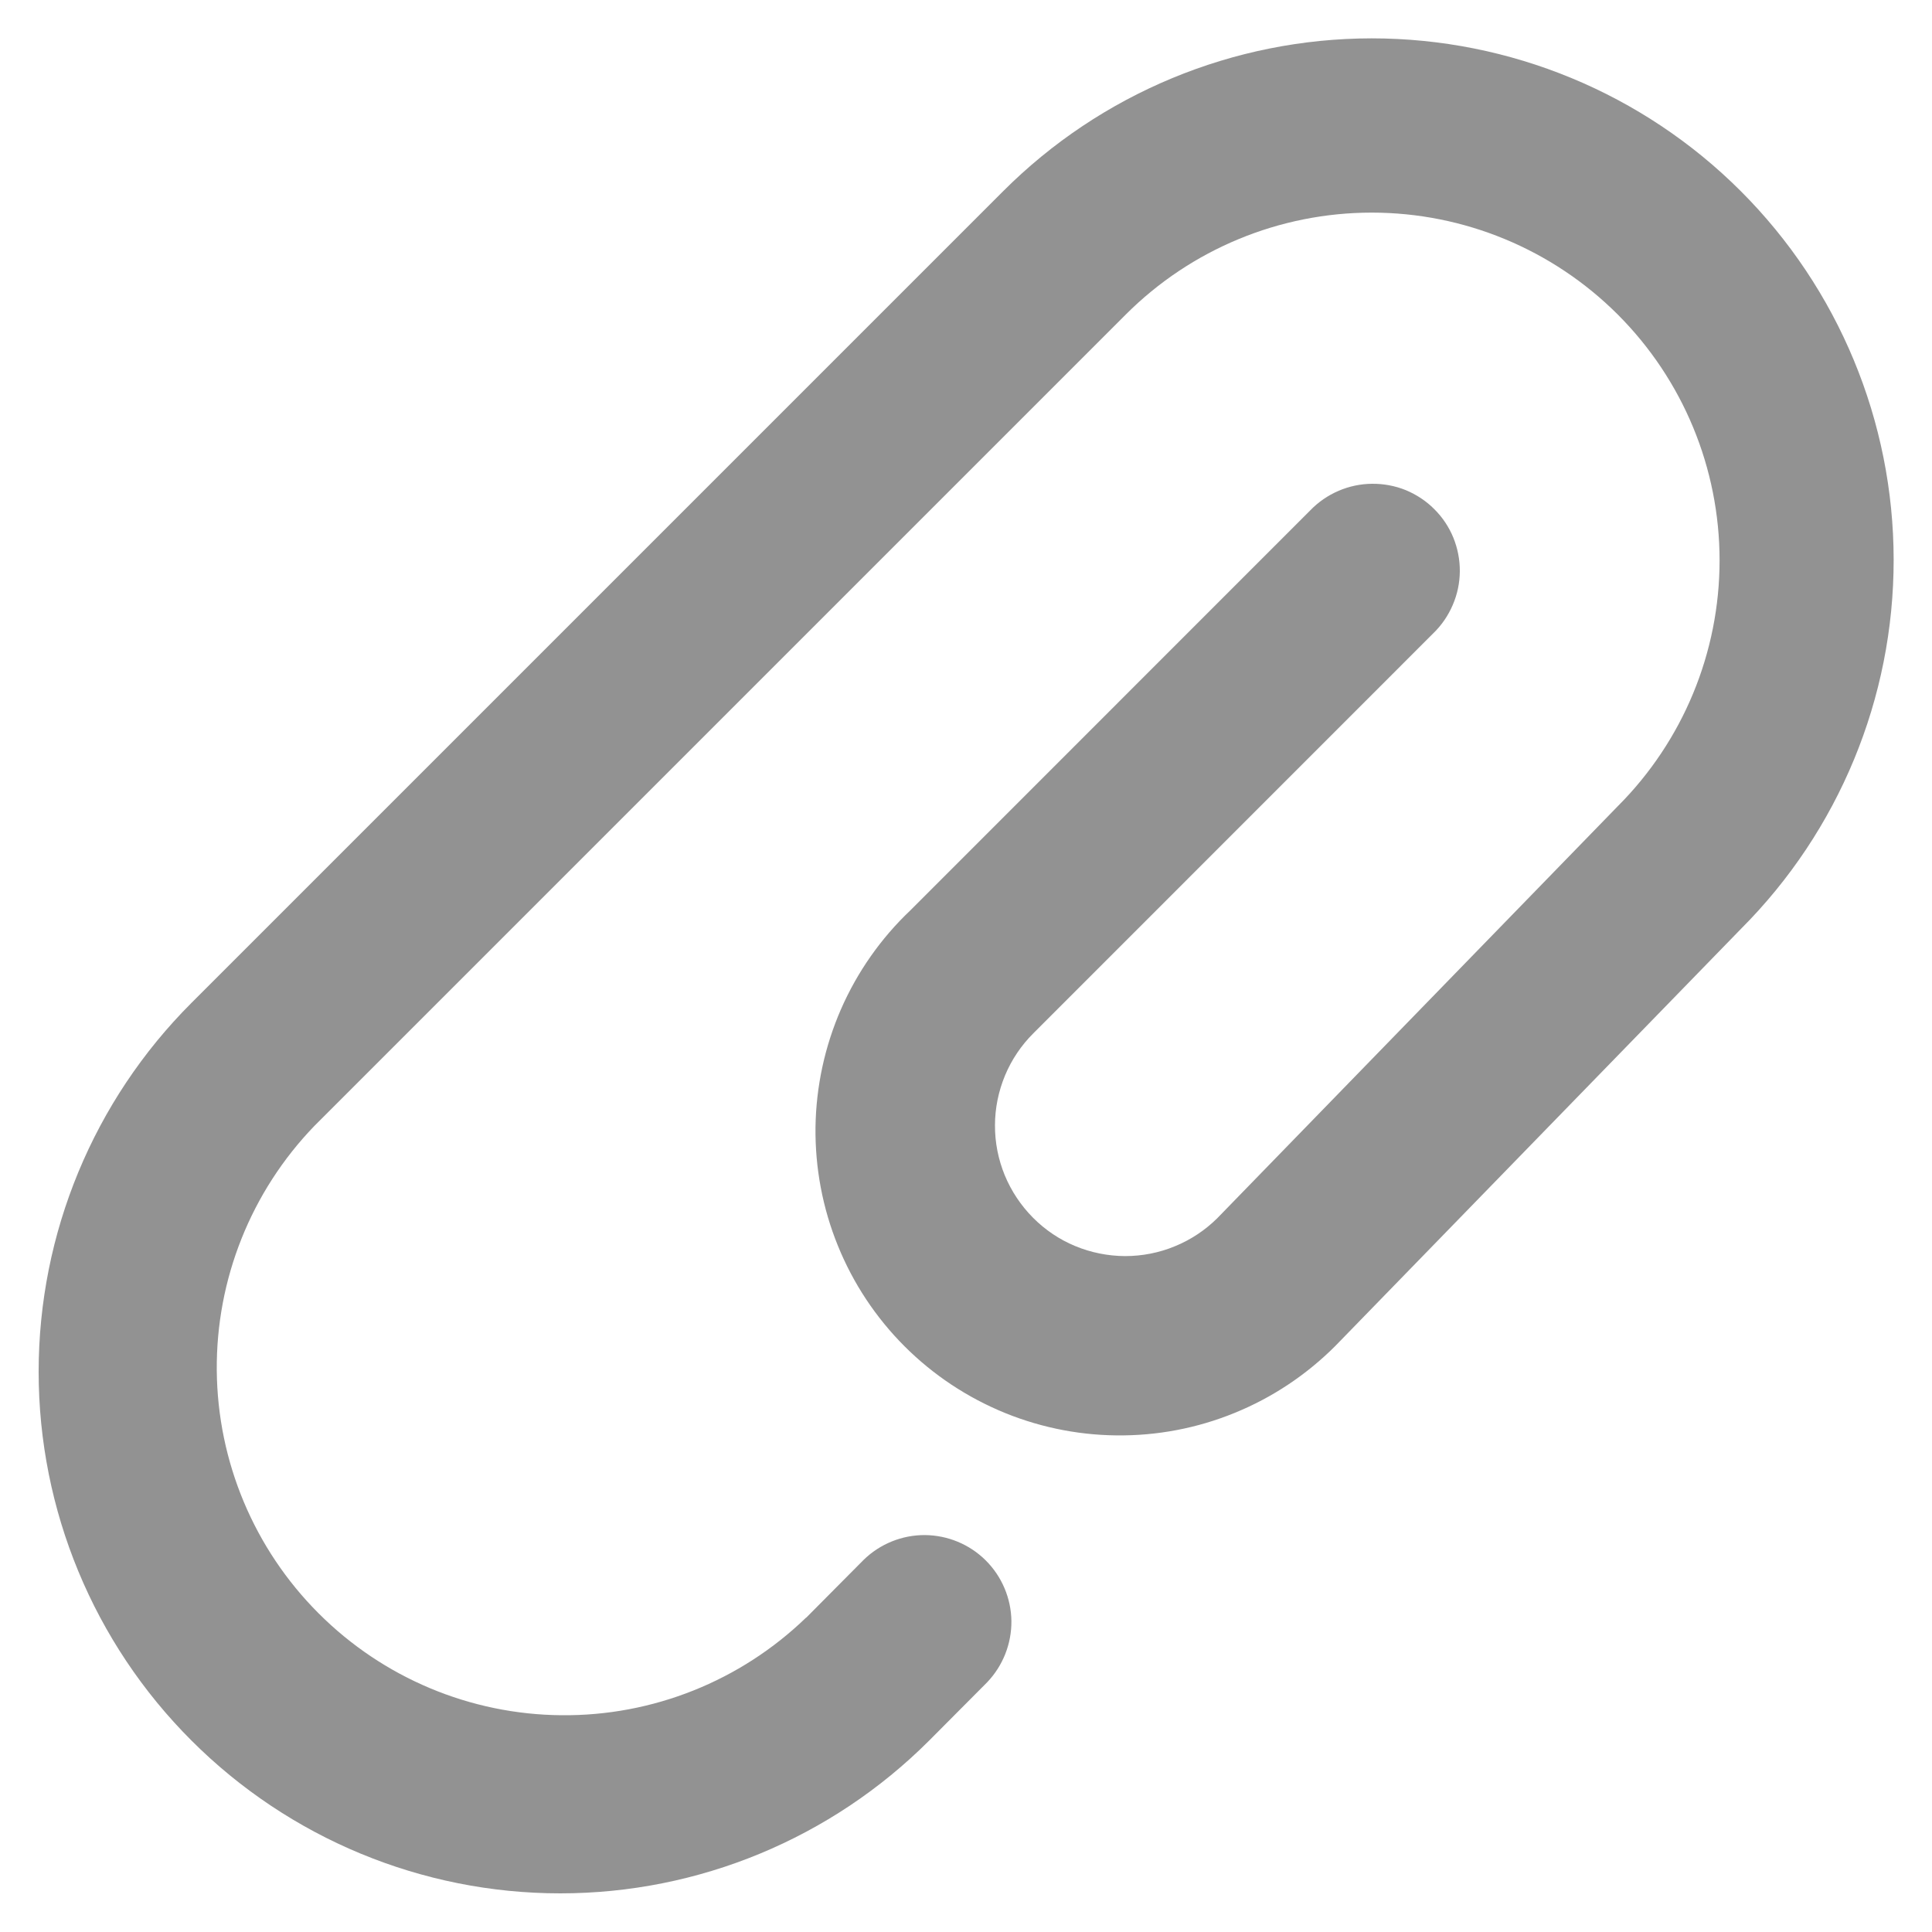 <svg width="20" height="20" viewBox="0 0 20 20" fill="none" xmlns="http://www.w3.org/2000/svg">
<path fill-rule="evenodd" clip-rule="evenodd" d="M16.746 3.255C16.07 2.58 15.155 2.201 14.2 2.201C13.246 2.201 12.33 2.58 11.655 3.255L3.255 11.655C2.599 12.334 2.236 13.243 2.244 14.187C2.252 15.131 2.631 16.034 3.298 16.701C3.965 17.369 4.868 17.748 5.812 17.756C6.756 17.765 7.665 17.402 8.344 16.746H8.346L8.942 16.146C9.111 15.982 9.338 15.89 9.574 15.891C9.81 15.893 10.036 15.986 10.204 16.153C10.371 16.319 10.467 16.545 10.47 16.781C10.472 17.017 10.382 17.244 10.219 17.415L9.621 18.016L9.619 18.018C8.606 19.031 7.233 19.6 5.8 19.6C4.368 19.6 2.995 19.031 1.982 18.018C0.969 17.006 0.4 15.632 0.4 14.2C0.4 12.768 0.969 11.394 1.982 10.382L10.382 1.982C11.394 0.968 12.767 0.398 14.199 0.397C15.632 0.397 17.006 0.965 18.019 1.977C19.032 2.989 19.602 4.362 19.603 5.794C19.604 7.226 19.036 8.6 18.024 9.614L13.878 13.877C13.588 14.182 13.24 14.427 12.855 14.595C12.47 14.764 12.054 14.854 11.634 14.859C11.213 14.865 10.796 14.786 10.406 14.628C10.016 14.469 9.662 14.235 9.364 13.937C9.067 13.64 8.832 13.286 8.674 12.896C8.515 12.506 8.437 12.088 8.442 11.668C8.448 11.247 8.538 10.832 8.706 10.447C8.875 10.061 9.119 9.713 9.424 9.424L13.564 5.283C13.647 5.197 13.747 5.128 13.857 5.081C13.966 5.034 14.084 5.009 14.204 5.008C14.323 5.007 14.442 5.029 14.553 5.074C14.663 5.12 14.764 5.186 14.848 5.271C14.933 5.355 15 5.456 15.045 5.566C15.09 5.677 15.113 5.796 15.112 5.915C15.111 6.035 15.086 6.153 15.039 6.262C14.992 6.372 14.924 6.472 14.838 6.555L10.698 10.696C10.572 10.821 10.472 10.97 10.404 11.133C10.336 11.297 10.3 11.472 10.3 11.649C10.299 11.827 10.334 12.002 10.401 12.166C10.469 12.33 10.568 12.479 10.693 12.605C10.818 12.731 10.966 12.831 11.13 12.899C11.294 12.967 11.469 13.002 11.646 13.003C11.824 13.003 11.999 12.969 12.163 12.901C12.327 12.834 12.476 12.735 12.602 12.61L16.747 8.346C17.422 7.671 17.801 6.756 17.801 5.801C17.801 4.846 17.422 3.931 16.747 3.256" fill="#262626" fill-opacity="0.5"/>
</svg>
